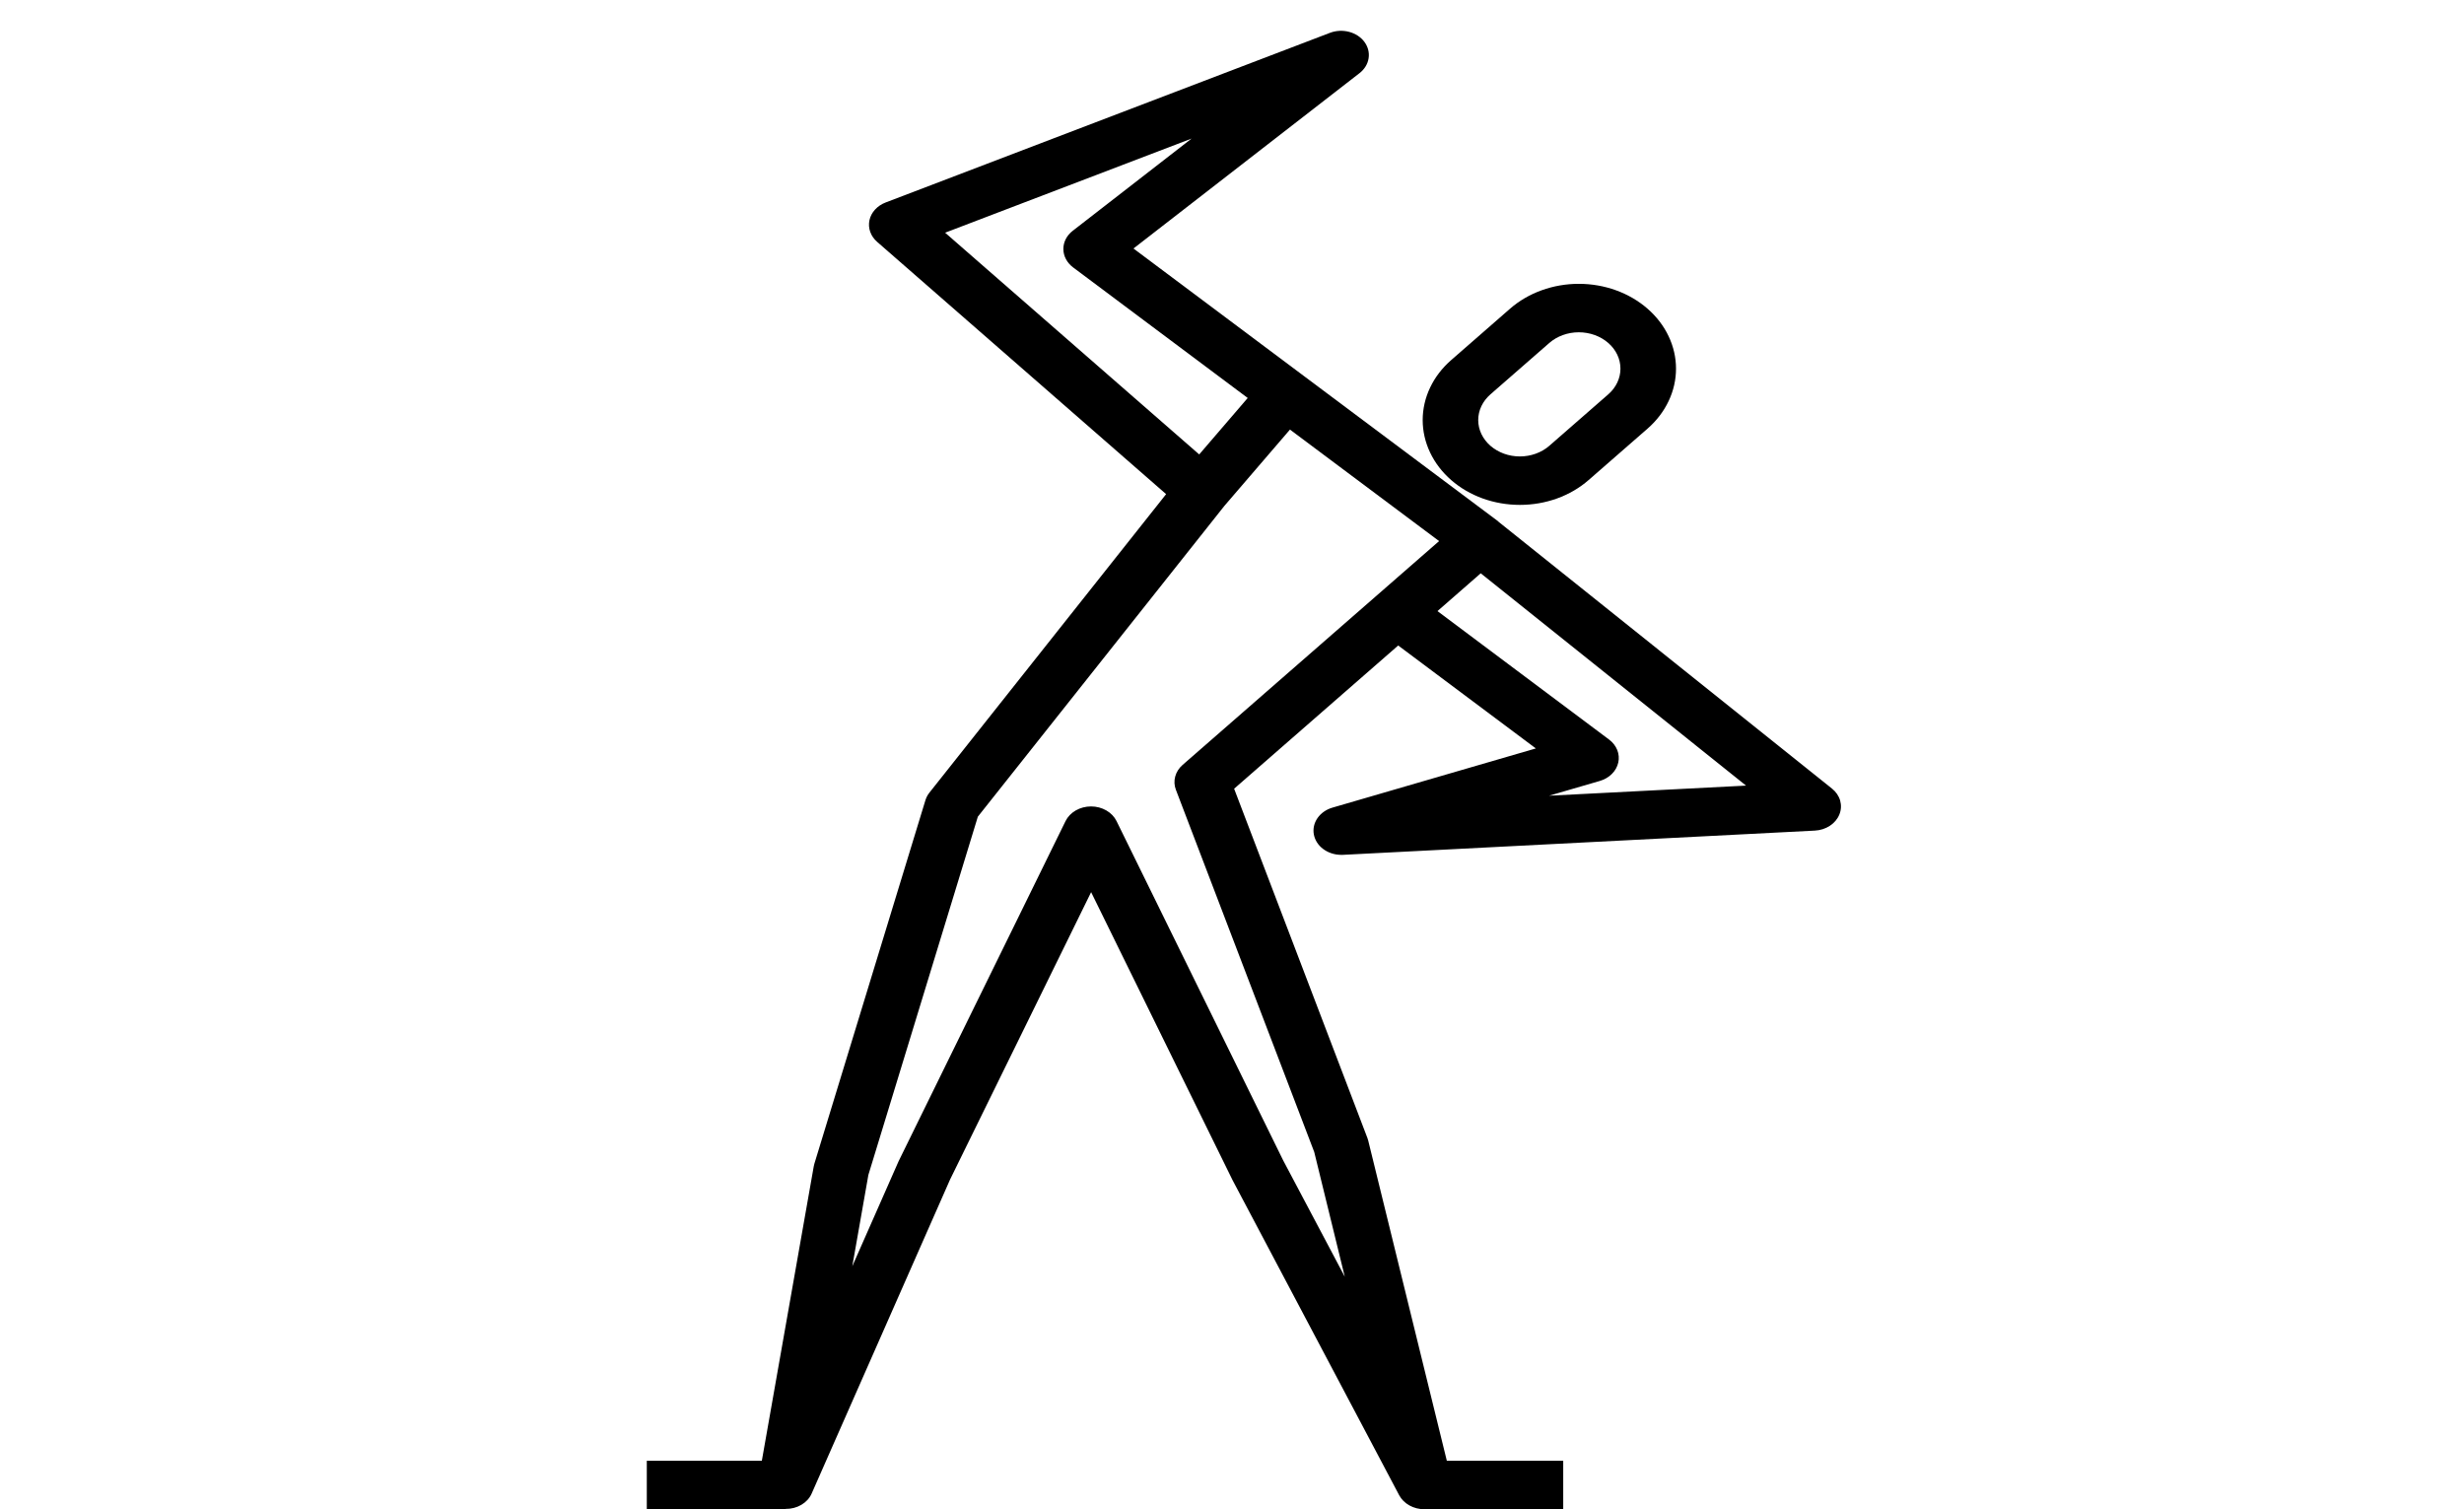 <svg width="80" height="49" viewBox="0 0 80 49" fill="none" xmlns="http://www.w3.org/2000/svg">
<path d="M49.347 16.392C49.762 16.392 50.172 16.321 50.555 16.183C50.938 16.044 51.285 15.842 51.578 15.586L53.491 13.917C53.784 13.661 54.017 13.357 54.175 13.023C54.334 12.689 54.416 12.331 54.416 11.969C54.416 11.607 54.334 11.249 54.175 10.915C54.017 10.581 53.784 10.277 53.491 10.022C53.198 9.766 52.85 9.563 52.468 9.425C52.085 9.286 51.674 9.215 51.26 9.215C50.845 9.215 50.435 9.286 50.052 9.425C49.669 9.563 49.321 9.766 49.028 10.022L47.116 11.691C46.823 11.946 46.59 12.25 46.432 12.584C46.273 12.918 46.191 13.276 46.191 13.638C46.191 14 46.273 14.358 46.432 14.692C46.59 15.026 46.823 15.33 47.116 15.586C47.409 15.842 47.757 16.045 48.139 16.183C48.522 16.321 48.933 16.392 49.347 16.392V16.392ZM48.391 12.803L50.303 11.134C50.557 10.913 50.901 10.788 51.259 10.788C51.618 10.788 51.962 10.912 52.216 11.134C52.47 11.355 52.612 11.655 52.612 11.969C52.612 12.281 52.47 12.582 52.216 12.803L50.303 14.473C50.178 14.583 50.028 14.669 49.864 14.729C49.7 14.788 49.524 14.819 49.347 14.819C49.169 14.819 48.993 14.788 48.829 14.729C48.665 14.669 48.516 14.582 48.39 14.473C48.265 14.363 48.165 14.233 48.097 14.09C48.029 13.946 47.994 13.793 47.994 13.638C47.994 13.483 48.029 13.329 48.097 13.186C48.165 13.043 48.265 12.913 48.391 12.803V12.803Z" fill="#000"/>
<path d="M30.047 25.978L26.441 37.781C26.432 37.809 26.425 37.837 26.421 37.865L24.735 47.426H21V49H25.508V48.989C25.689 48.991 25.867 48.945 26.017 48.857C26.168 48.769 26.284 48.643 26.35 48.496L30.845 38.298L35.426 28.965L40.017 38.313L45.427 48.543C45.499 48.679 45.615 48.795 45.76 48.876C45.905 48.957 46.074 49 46.246 49H50.754V47.426H46.975L44.423 37.032C44.416 37.004 44.407 36.976 44.397 36.948L40.069 25.607L45.396 20.957L49.865 24.299L43.261 26.221C43.058 26.28 42.887 26.4 42.776 26.56C42.666 26.719 42.623 26.907 42.657 27.091C42.691 27.275 42.798 27.443 42.96 27.564C43.122 27.685 43.328 27.753 43.541 27.754H43.594L58.922 26.967C59.099 26.958 59.269 26.904 59.411 26.811C59.553 26.718 59.66 26.591 59.719 26.445C59.779 26.299 59.787 26.142 59.745 25.991C59.702 25.841 59.609 25.706 59.478 25.601L48.659 16.945C48.651 16.939 48.648 16.93 48.64 16.924L42.328 12.203L36.801 8.068L44.144 2.372C44.303 2.247 44.407 2.077 44.435 1.891C44.464 1.706 44.415 1.518 44.3 1.361C44.184 1.204 44.007 1.088 43.802 1.034C43.597 0.98 43.377 0.991 43.18 1.066L28.754 6.574C28.619 6.625 28.501 6.705 28.41 6.805C28.318 6.905 28.256 7.023 28.229 7.149C28.202 7.275 28.21 7.405 28.254 7.528C28.297 7.65 28.374 7.761 28.478 7.852L37.861 16.043L30.177 25.733C30.118 25.807 30.074 25.89 30.047 25.978V25.978ZM56.69 25.506L50.294 25.834L51.941 25.355C52.093 25.311 52.228 25.232 52.333 25.128C52.439 25.023 52.51 24.896 52.541 24.759C52.572 24.623 52.56 24.481 52.508 24.35C52.455 24.218 52.364 24.101 52.243 24.011L46.671 19.84L48.076 18.613L56.69 25.506ZM30.686 7.555L38.688 4.499L34.828 7.494C34.731 7.569 34.654 7.66 34.602 7.763C34.55 7.866 34.523 7.977 34.525 8.089C34.526 8.202 34.554 8.312 34.609 8.414C34.663 8.516 34.742 8.607 34.839 8.68L40.51 12.921L38.935 14.754L30.686 7.555ZM39.754 16.423L41.882 13.947L46.724 17.567L38.395 24.835C38.277 24.938 38.194 25.068 38.156 25.211C38.117 25.353 38.125 25.502 38.178 25.64L42.67 37.402L43.662 41.452L41.662 37.675L36.252 26.659C36.183 26.517 36.067 26.397 35.92 26.312C35.772 26.227 35.6 26.182 35.423 26.182C35.247 26.182 35.075 26.227 34.927 26.312C34.78 26.397 34.664 26.517 34.595 26.659L29.175 37.702L27.672 41.11L28.194 38.146L31.748 26.515L39.754 16.423Z" fill="#000"/>
</svg>
